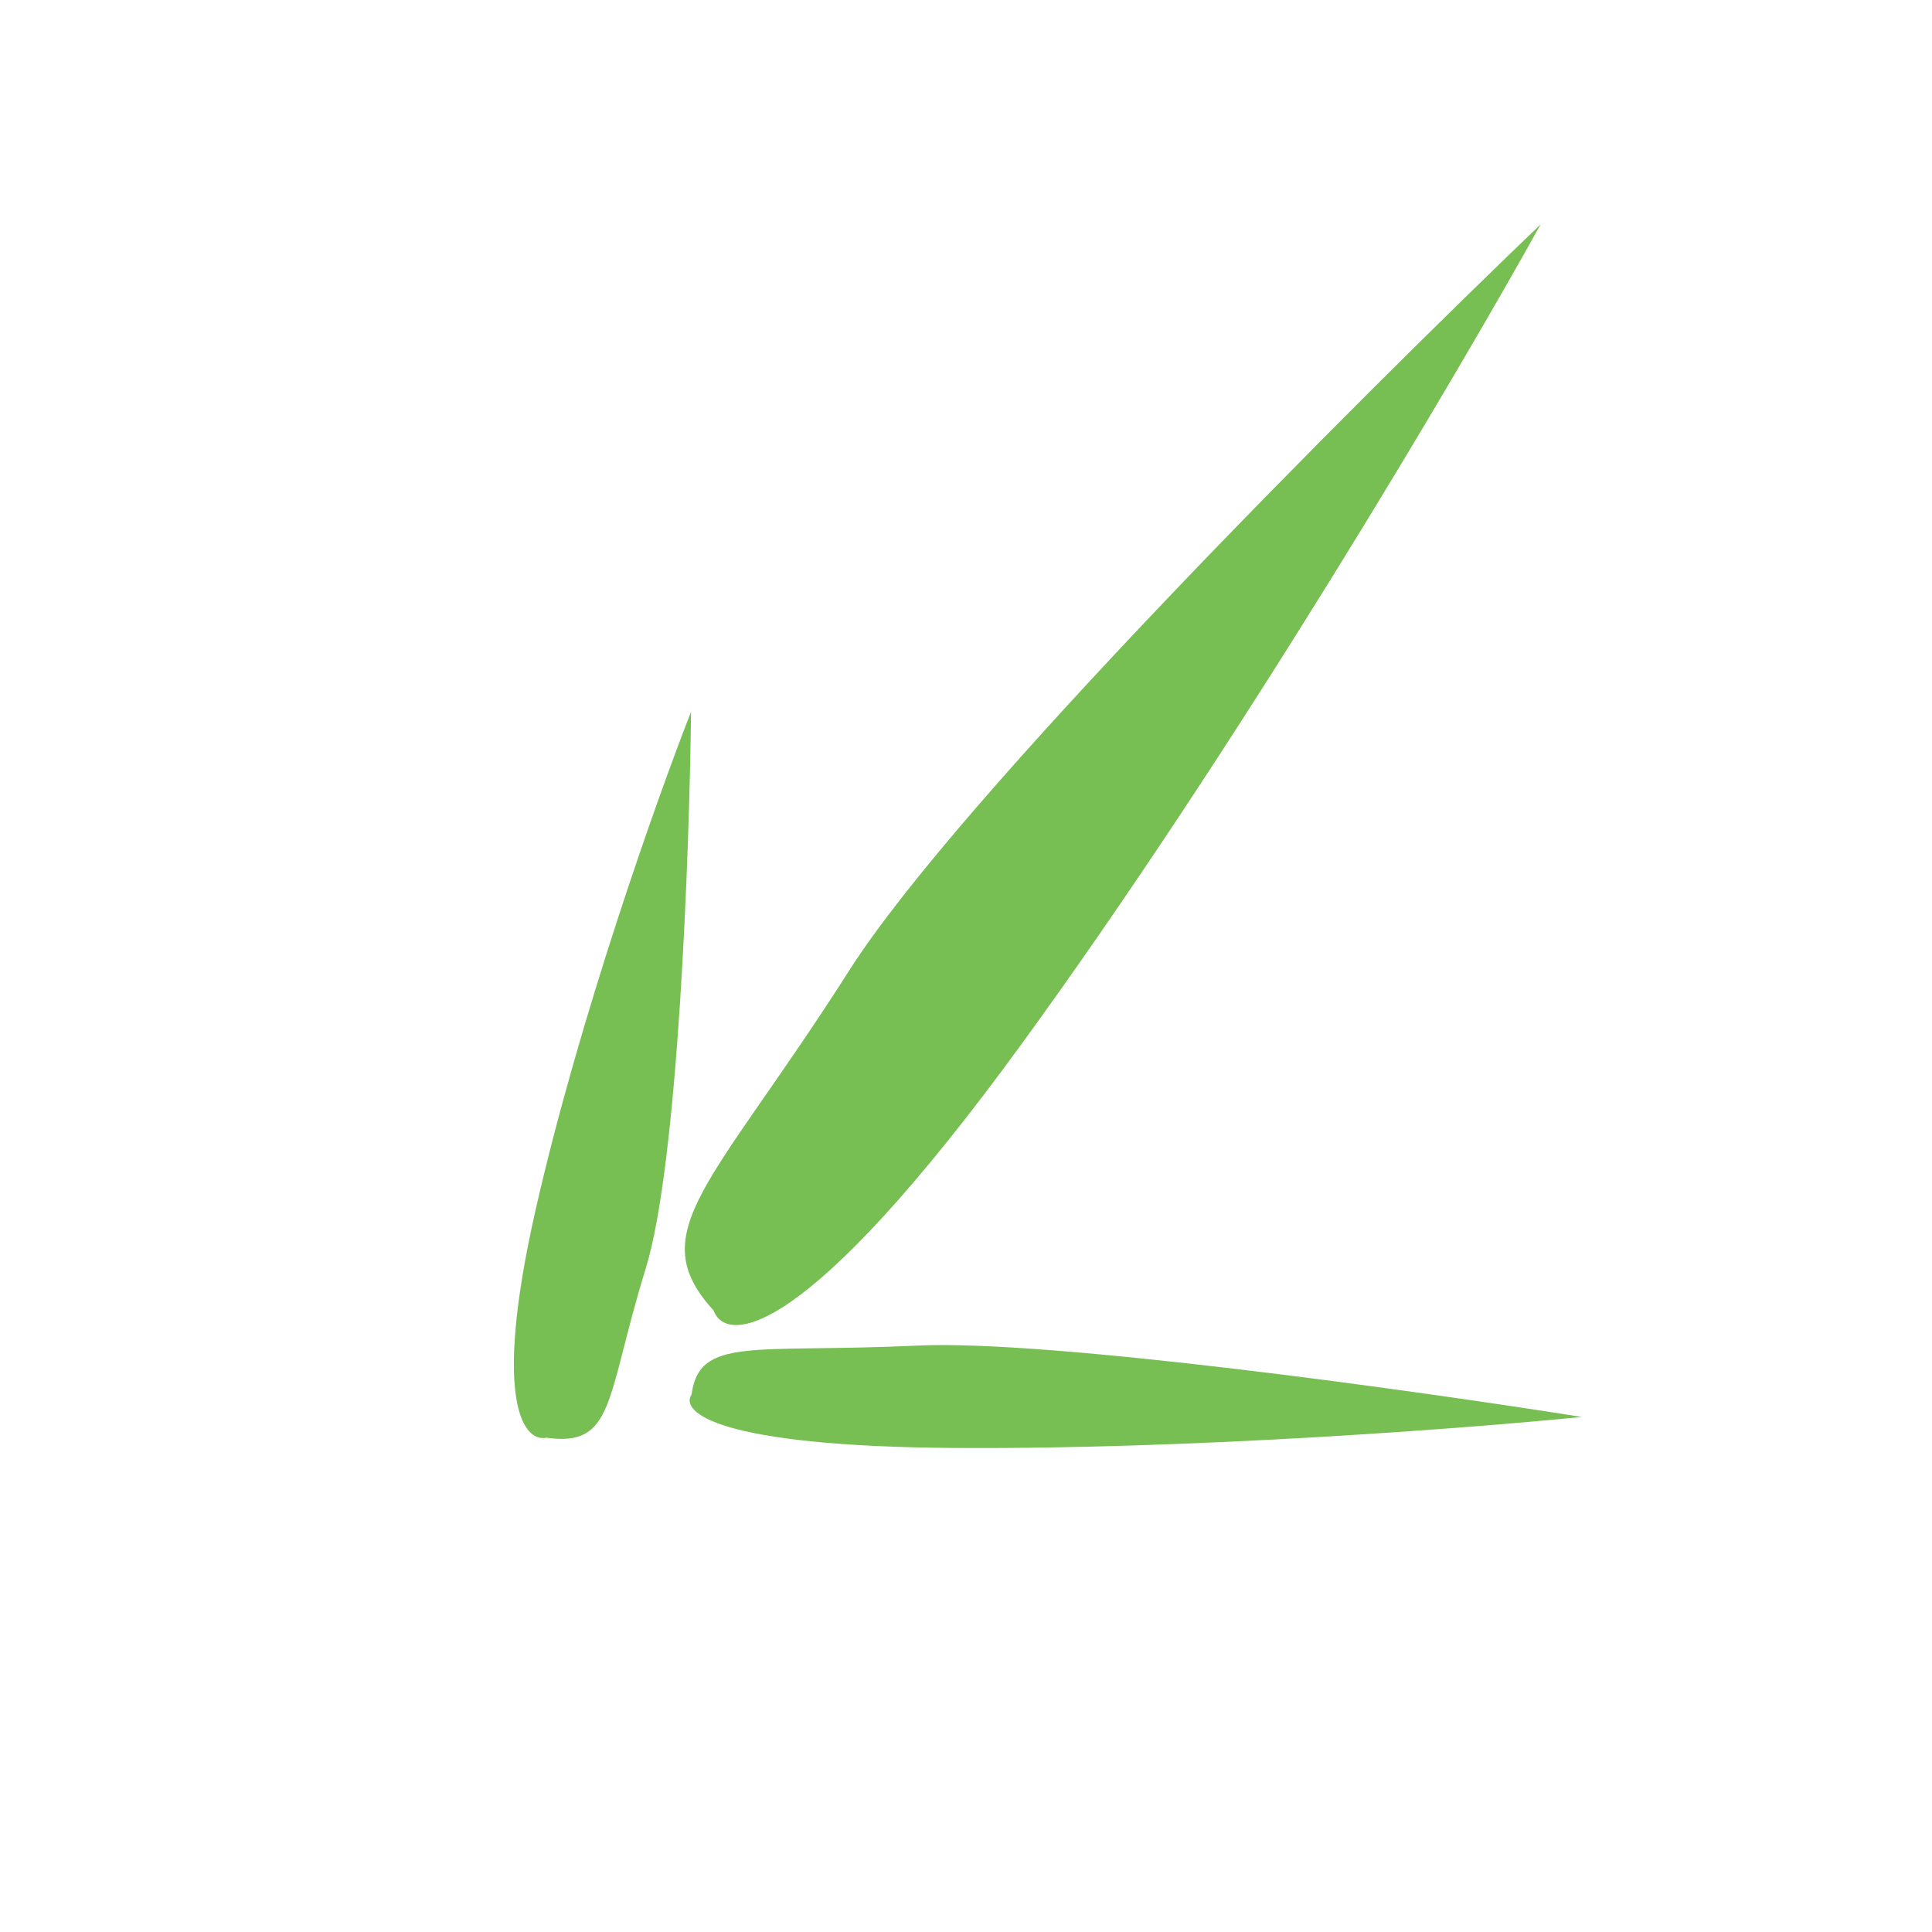 <svg width="93" height="93" viewBox="0 0 93 93" fill="none" xmlns="http://www.w3.org/2000/svg">
<g id="Group 154">
<path id="Vector 63" d="M45.942 69.7C34.487 69.623 32.732 67.958 33.287 67.135C33.668 64.308 36.246 65.145 44.169 64.772C50.508 64.472 68.125 66.937 76.142 68.207C70.849 68.737 57.398 69.777 45.942 69.7Z" fill="#77BE53"/>
<path id="Vector 65" d="M49.151 50.29C38.791 64.514 34.966 64.743 34.349 63.08C30.862 59.271 34.305 57.037 40.892 46.696C46.161 38.422 65.27 19.314 74.166 10.794C70.145 18.033 59.511 36.067 49.151 50.29Z" fill="#77BE53"/>
<path id="Vector 65_2" d="M25.774 58.276C23.671 67.561 25.245 69.431 26.294 69.206C29.609 69.666 29.142 67.353 31.087 61.048C32.642 56.004 33.187 41.089 33.265 34.262C31.644 38.399 27.877 48.993 25.774 58.276Z" fill="#77BE53"/>
</g>
</svg>
